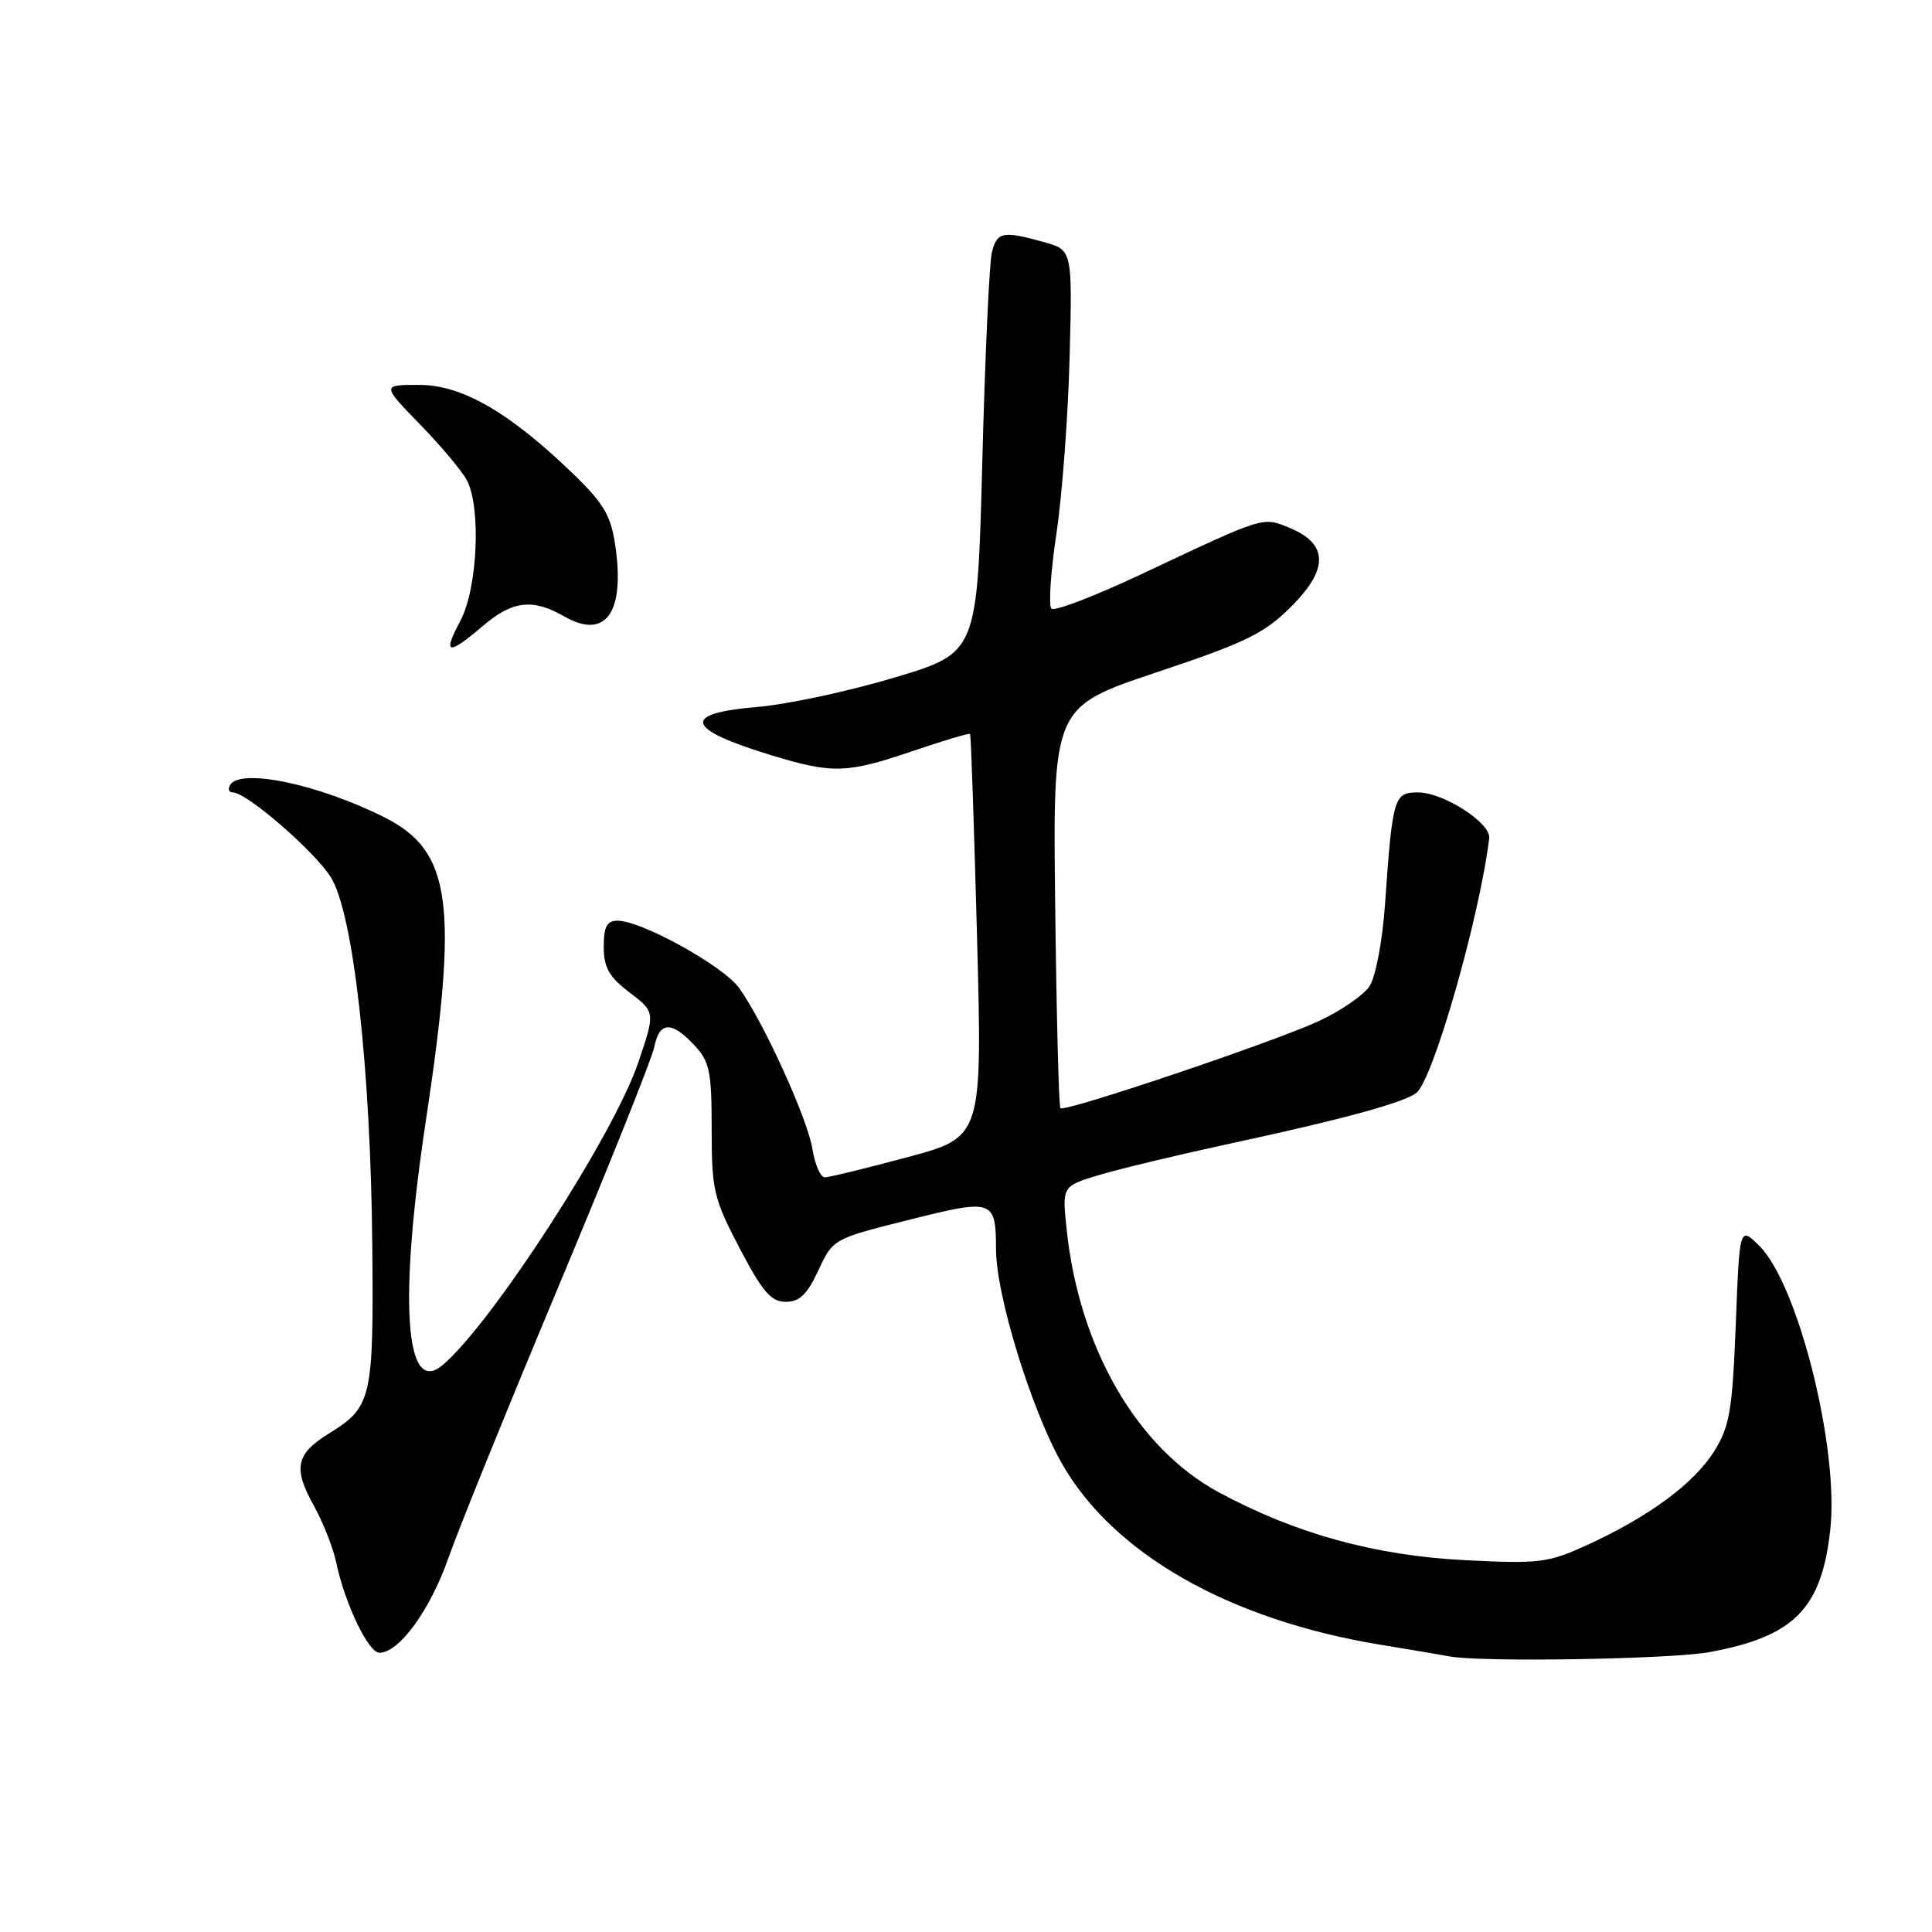 <?xml version="1.0" encoding="UTF-8" standalone="no"?>
<!DOCTYPE svg PUBLIC "-//W3C//DTD SVG 1.1//EN" "http://www.w3.org/Graphics/SVG/1.1/DTD/svg11.dtd" >
<svg xmlns="http://www.w3.org/2000/svg" xmlns:xlink="http://www.w3.org/1999/xlink" version="1.1" viewBox="0 0 256 256">
 <g >
 <path fill="currentColor"
d=" M 226.55 218.91 C 237.78 216.83 241.40 213.14 242.53 202.59 C 243.68 191.80 238.23 170.10 233.10 165.06 C 230.50 162.50 230.50 162.50 230.00 175.50 C 229.55 186.86 229.20 188.97 227.16 192.26 C 224.51 196.53 218.54 200.95 210.33 204.71 C 205.12 207.09 204.00 207.23 194.11 206.73 C 182.22 206.13 171.64 203.22 161.50 197.74 C 150.65 191.88 142.97 178.60 141.33 162.84 C 140.73 157.16 140.73 157.16 145.76 155.66 C 148.52 154.84 156.34 152.97 163.14 151.50 C 178.00 148.30 186.08 146.09 187.69 144.80 C 189.91 143.03 196.06 121.51 197.33 111.07 C 197.57 109.06 191.26 105.00 187.90 105.00 C 184.69 105.00 184.52 105.58 183.51 119.99 C 183.18 124.66 182.27 129.46 181.49 130.65 C 180.71 131.85 177.69 133.93 174.79 135.28 C 168.85 138.05 141.08 147.41 140.51 146.84 C 140.30 146.64 139.99 134.60 139.82 120.08 C 139.50 93.69 139.50 93.69 153.24 89.09 C 165.13 85.12 167.53 83.94 171.12 80.35 C 176.07 75.40 176.00 72.07 170.89 69.95 C 167.28 68.46 167.67 68.34 151.27 76.07 C 145.09 78.98 139.71 81.04 139.32 80.65 C 138.92 80.26 139.22 75.79 139.98 70.72 C 140.74 65.65 141.53 55.11 141.73 47.31 C 142.10 33.12 142.10 33.12 138.30 32.07 C 132.87 30.56 132.11 30.71 131.43 33.44 C 131.09 34.78 130.52 47.26 130.16 61.18 C 129.50 86.49 129.50 86.49 118.56 89.77 C 112.55 91.58 104.34 93.34 100.31 93.68 C 90.20 94.53 90.81 96.60 102.19 100.07 C 110.36 102.55 112.19 102.50 120.99 99.50 C 125.03 98.13 128.43 97.12 128.54 97.25 C 128.66 97.39 129.07 109.46 129.46 124.08 C 130.17 150.67 130.17 150.67 120.25 153.33 C 114.80 154.80 109.87 156.00 109.29 156.00 C 108.72 156.00 107.98 154.31 107.65 152.25 C 107.00 148.22 101.23 135.54 97.96 130.94 C 95.88 128.02 85.03 122.00 81.84 122.00 C 80.41 122.00 80.00 122.77 80.00 125.45 C 80.00 128.20 80.69 129.43 83.42 131.51 C 86.84 134.12 86.84 134.12 84.54 140.88 C 81.25 150.54 65.03 175.58 58.59 180.93 C 53.66 185.02 52.82 172.38 56.43 148.50 C 60.77 119.77 59.83 112.80 51.00 108.33 C 42.33 103.95 31.90 101.74 30.50 104.00 C 30.16 104.55 30.32 105.00 30.85 105.00 C 32.69 105.00 41.74 112.85 43.86 116.28 C 46.82 121.06 49.12 141.57 49.33 165.00 C 49.52 185.38 49.27 186.43 43.58 189.95 C 39.20 192.66 38.81 194.52 41.58 199.50 C 42.80 201.70 44.13 205.06 44.53 206.96 C 45.68 212.45 48.80 219.00 50.28 219.00 C 52.88 219.00 57.00 213.34 59.41 206.46 C 60.75 202.63 67.31 186.45 73.99 170.50 C 80.67 154.55 86.39 140.26 86.69 138.75 C 87.38 135.34 88.96 135.26 91.98 138.47 C 94.04 140.67 94.30 141.92 94.30 149.63 C 94.30 157.71 94.56 158.81 98.01 165.41 C 101.04 171.18 102.17 172.50 104.11 172.50 C 105.94 172.50 106.96 171.52 108.44 168.33 C 110.37 164.16 110.41 164.15 120.42 161.64 C 131.66 158.82 131.96 158.92 131.98 165.64 C 132.01 171.62 136.57 186.50 140.58 193.70 C 147.35 205.82 162.82 214.66 183.06 217.96 C 187.15 218.63 191.18 219.31 192.00 219.47 C 196.11 220.28 221.37 219.86 226.55 218.91 Z  M 63.96 82.96 C 67.90 79.59 70.57 79.27 74.75 81.67 C 80.25 84.83 82.85 81.20 81.52 72.24 C 80.95 68.33 79.98 66.68 76.01 62.85 C 67.55 54.66 61.24 51.00 55.55 51.00 C 50.57 51.00 50.57 51.00 55.67 56.25 C 58.48 59.14 61.27 62.48 61.89 63.68 C 63.77 67.38 63.26 78.04 61.00 82.26 C 58.60 86.74 59.33 86.91 63.96 82.96 Z "/>
</g>
</svg>